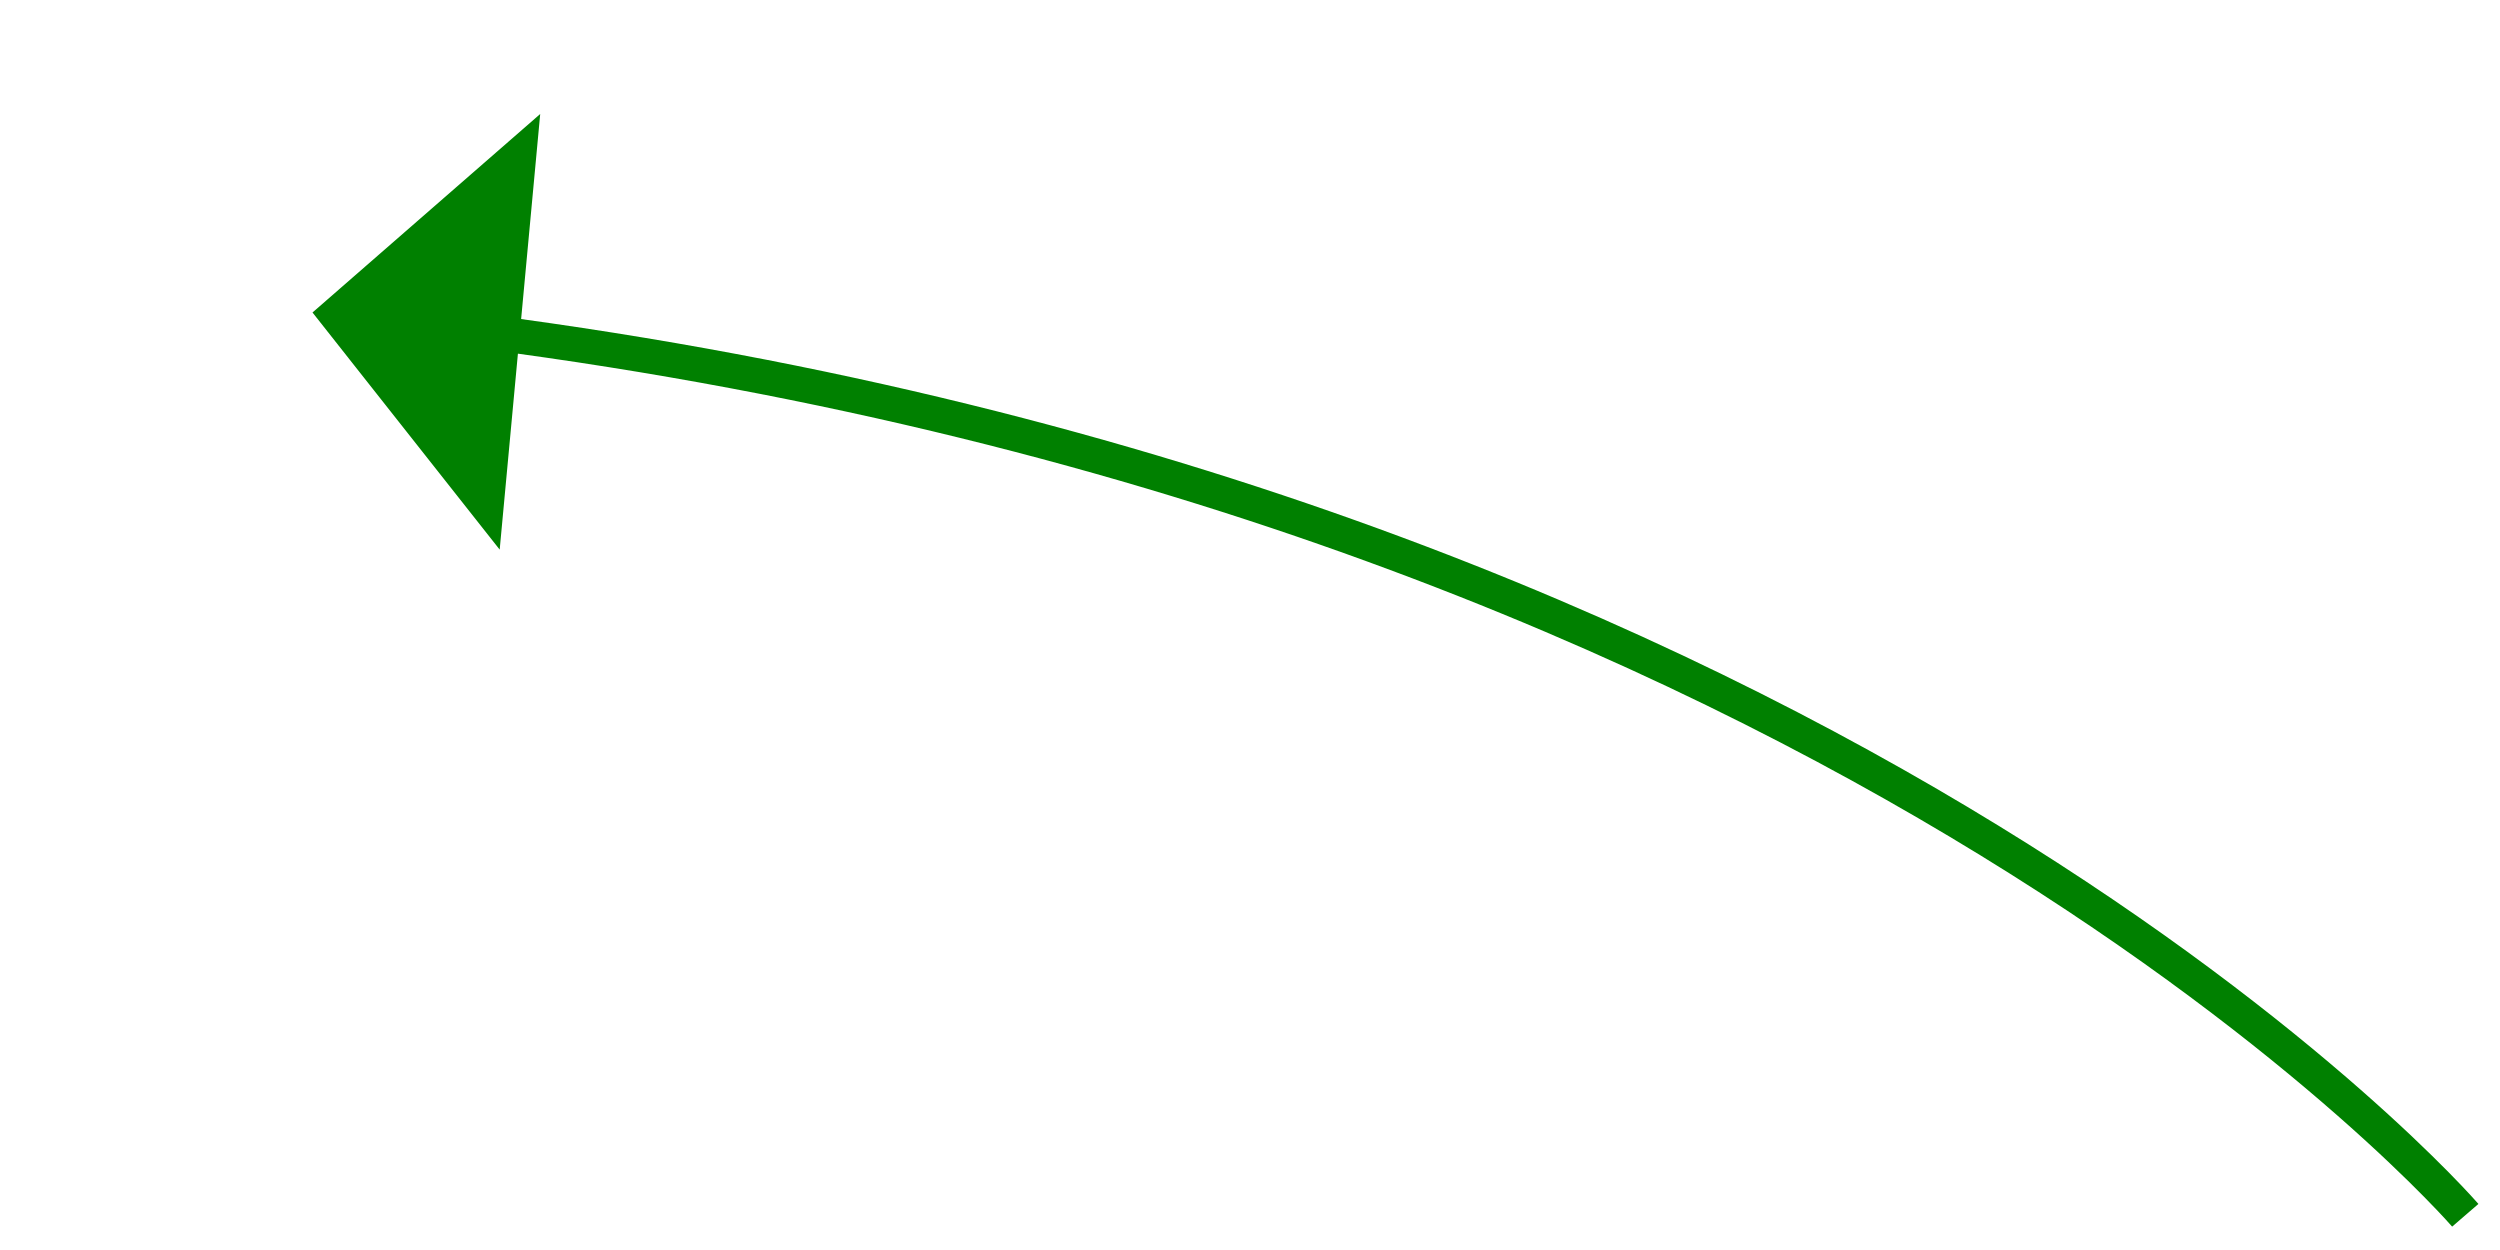 ﻿<?xml version="1.0" encoding="utf-8"?>
<svg version="1.1" xmlns:xlink="http://www.w3.org/1999/xlink" width="72px" height="36px" xmlns="http://www.w3.org/2000/svg">
  <g transform="matrix(1 0 0 1 -635 -9512 )">
    <path d="M 62 26  C 62 26  44.467 5.699  4.969 0.554  " stroke-width="1" stroke="#008000" fill="none" transform="matrix(1 0 0 1 644 9521 )" />
    <path d="M 6.558 -5.717  L 0 0  L 5.391 6.829  L 6.558 -5.717  Z " fill-rule="nonzero" fill="#008000" stroke="none" transform="matrix(1 0 0 1 644 9521 )" />
  </g>
</svg>